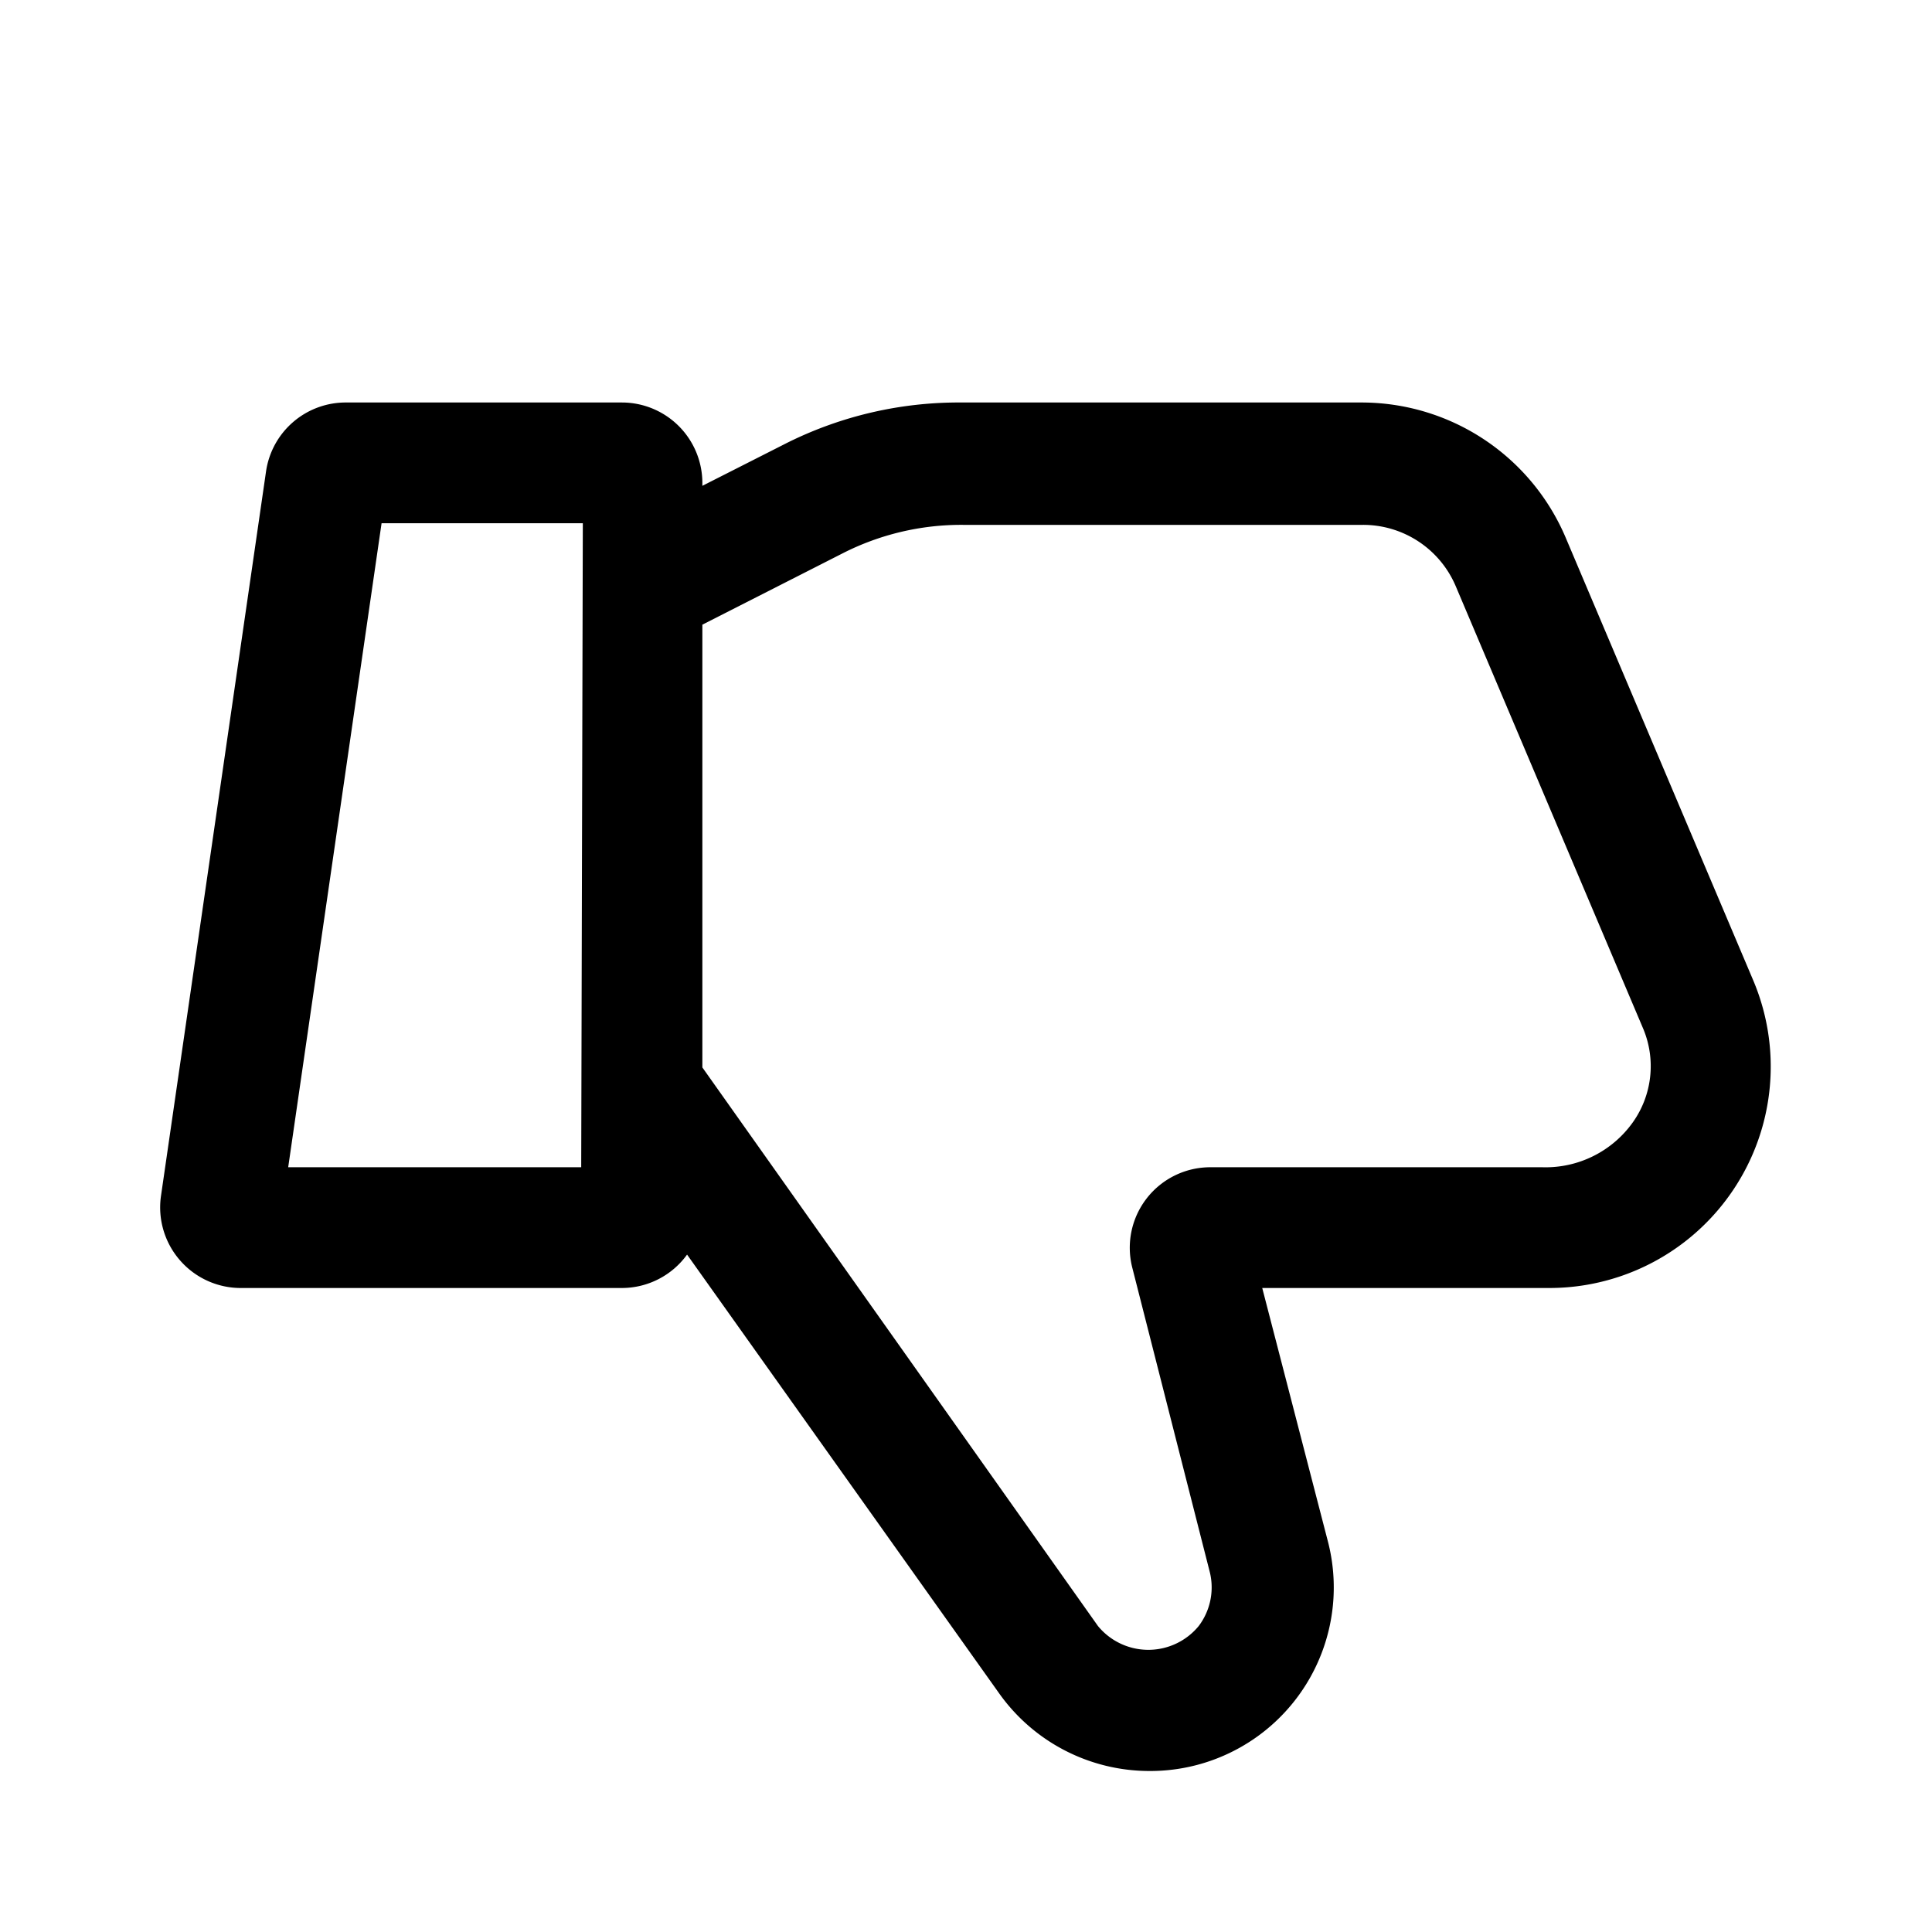 <svg id="Social_View_Like--Negative_48px" xmlns="http://www.w3.org/2000/svg" viewBox="0 0 48 48"><path d="M43.56 24.36l-4.66-11A5.51 5.51 0 0033.82 10h-9.93a9.56 9.56 0 00-4.33 1l-2.11 1.07V12a2 2 0 00-2-2H8.61a2 2 0 00-2 1.71L4 29.71a2 2 0 00.47 1.6A2 2 0 006 32h9.45a2 2 0 001.62-.83l7.76 10.91A4.58 4.58 0 0028.55 44 4.56 4.56 0 0033 38.33L31.36 32h7.13a5.5 5.5 0 005.07-7.64zM14.44 29H7.16l2.32-16h5zm26.13-1.12A2.66 2.66 0 0138.32 29h-8.25a2 2 0 00-1.94 2.49l1.93 7.58a1.59 1.59 0 01-.28 1.33 1.62 1.62 0 01-2.5 0l-9.83-13.88v-11l3.48-1.77a6.49 6.49 0 013-.71h9.93a2.5 2.5 0 012.31 1.53l4.66 11a2.41 2.41 0 01-.26 2.31z"/></svg>